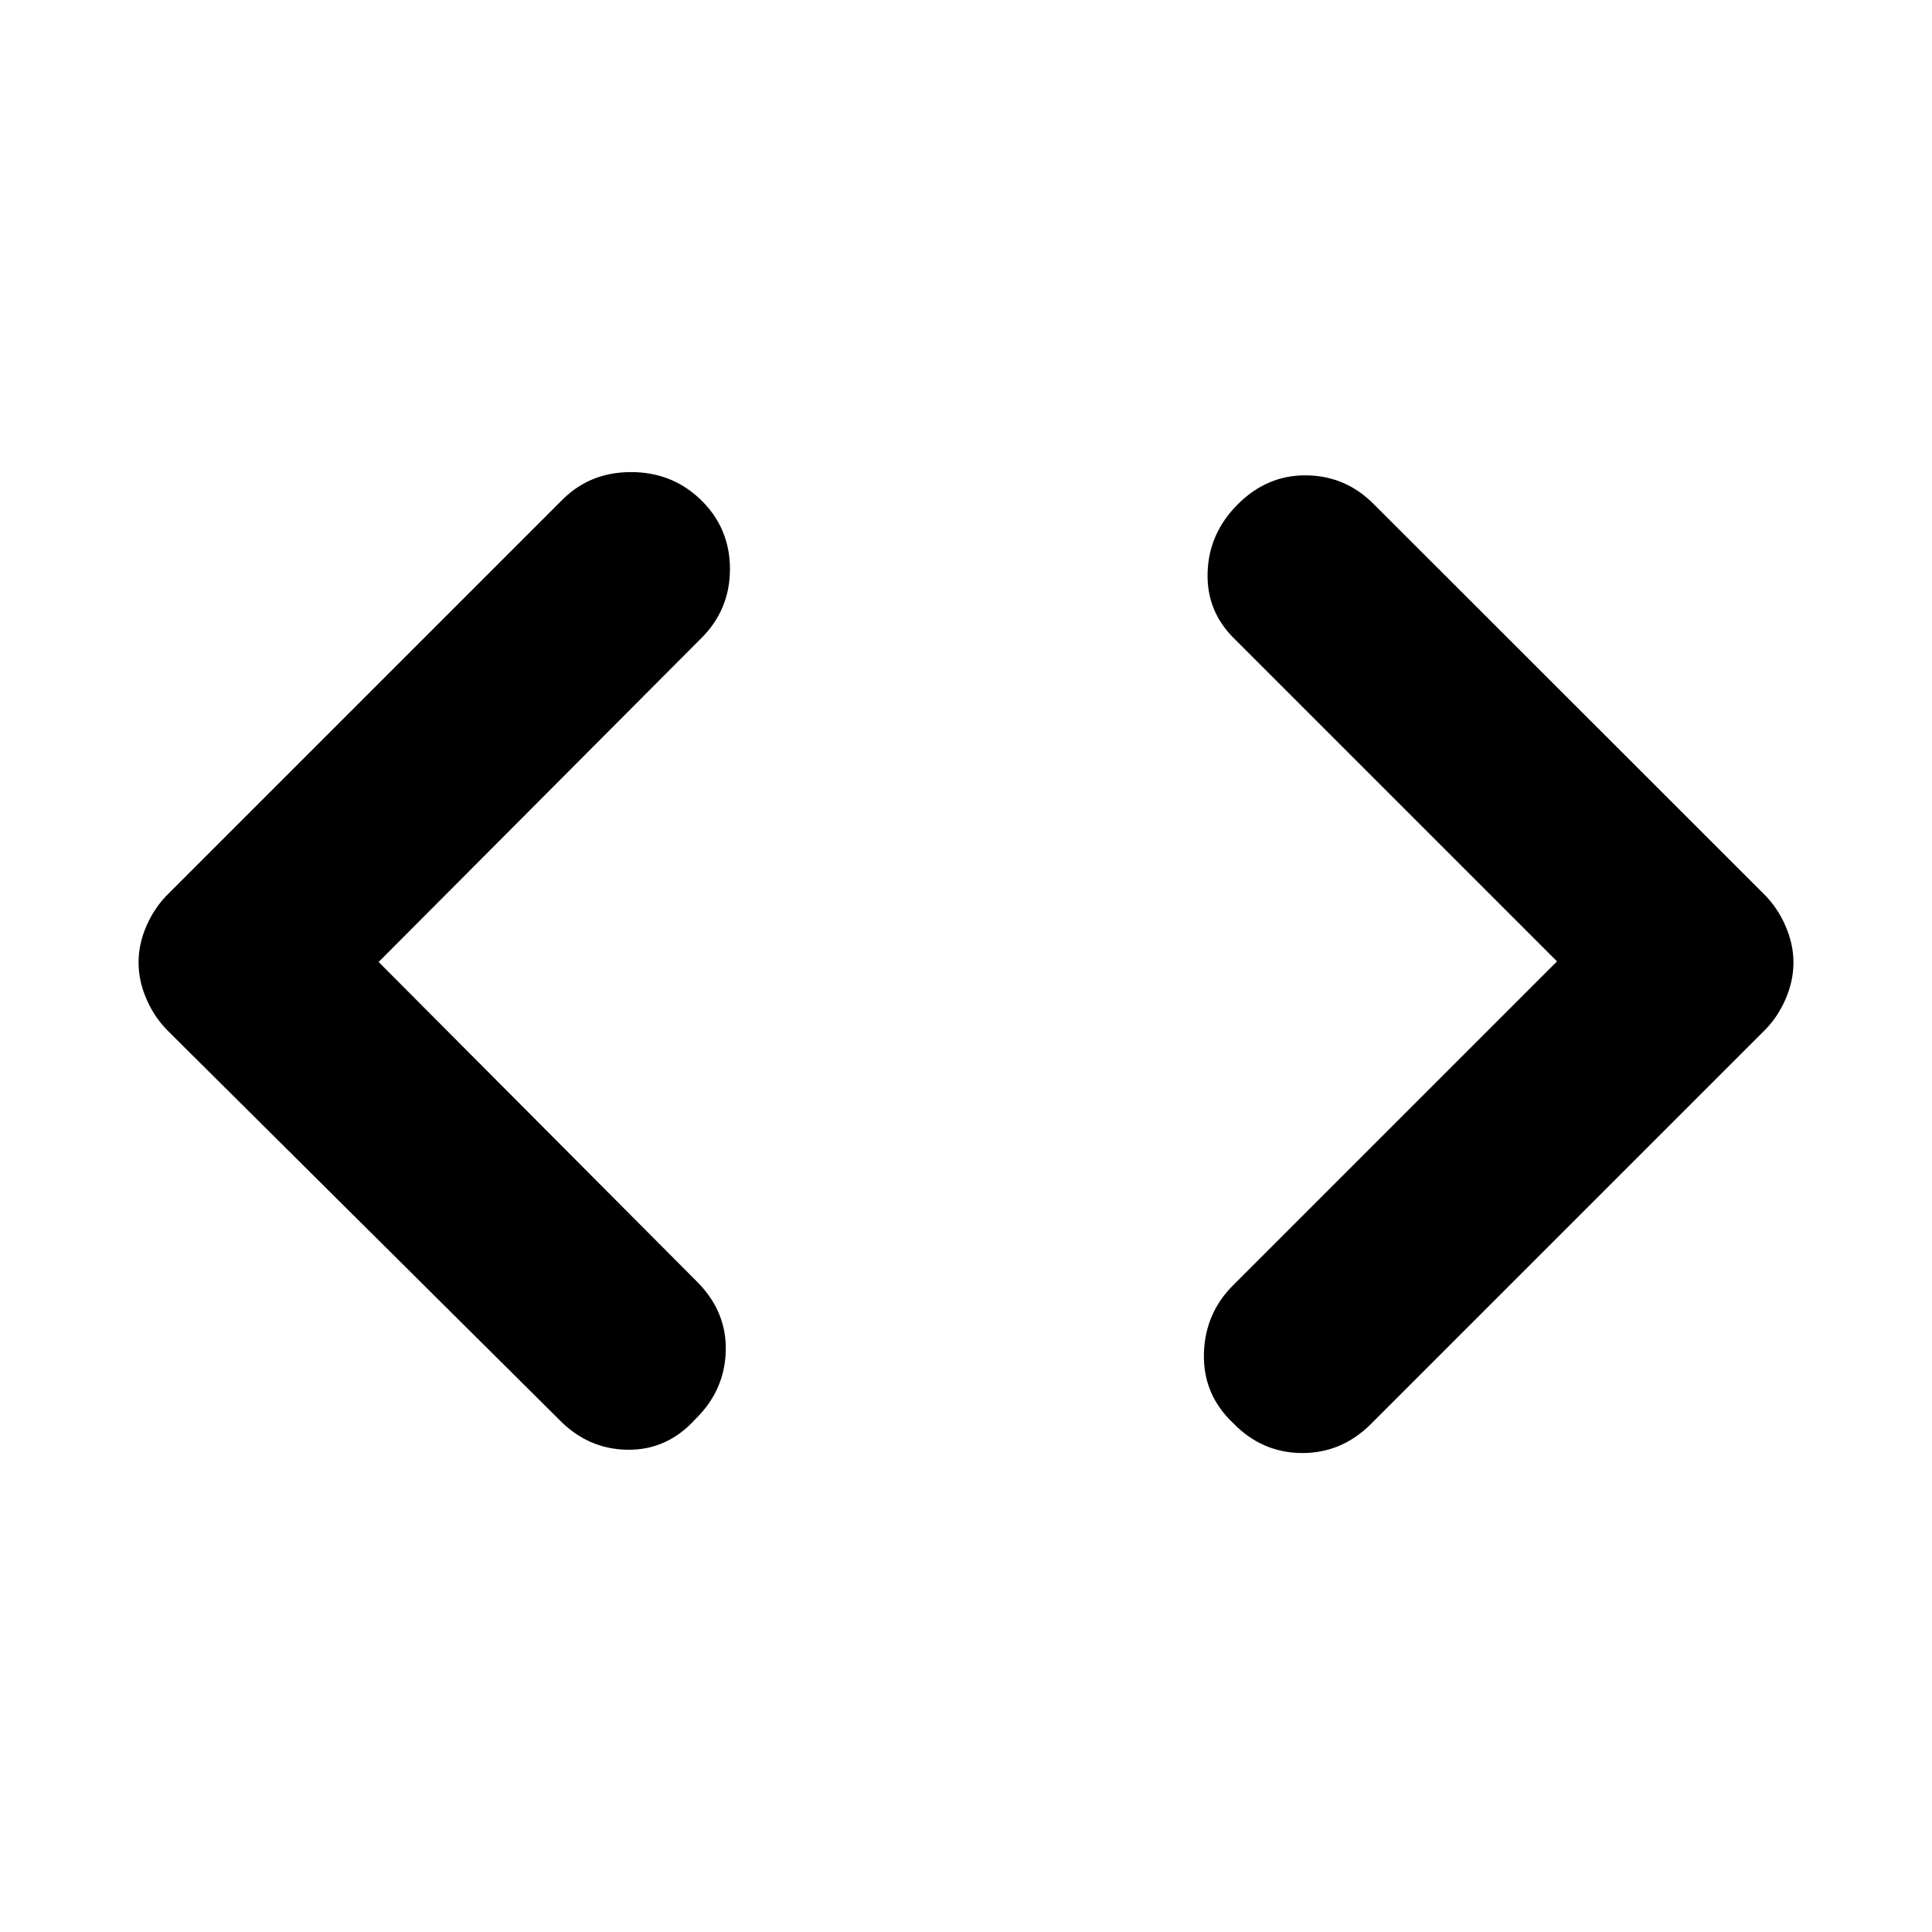 <svg xmlns="http://www.w3.org/2000/svg" height="40" viewBox="0 -960 960 960" width="40"><path d="m188.14-482 158.73 159.39q14.36 14.74 13.75 34.21-.62 19.47-15.17 33.65-13.99 15.4-33.7 15.12-19.71-.28-34.07-15.12L83.81-447.39q-6.9-6.75-10.93-15.94-4.04-9.2-4.04-18.48 0-9.18 4.04-18.35 4.03-9.16 10.93-15.88l195.87-195.87q13.66-13.51 33.89-13.51t34.4 13.51q14.74 14.17 14.74 34.68 0 20.51-14.74 34.84L188.14-482Zm585.53-.3L613.94-642.03q-14.4-13.74-13.9-33.21t14.71-33.88q14.79-14.97 34.5-14.68 19.71.28 33.74 14.68l193.2 193.08q6.9 6.74 10.93 15.94 4.04 9.19 4.04 18.37 0 9.29-4.04 18.45-4.03 9.17-10.93 15.89L680.75-251.96Q666.18-237.78 646.6-238q-19.59-.22-33.76-14.77-15.12-14.22-14.62-34.6.5-20.37 15.06-34.54L773.67-482.3Z"/></svg>